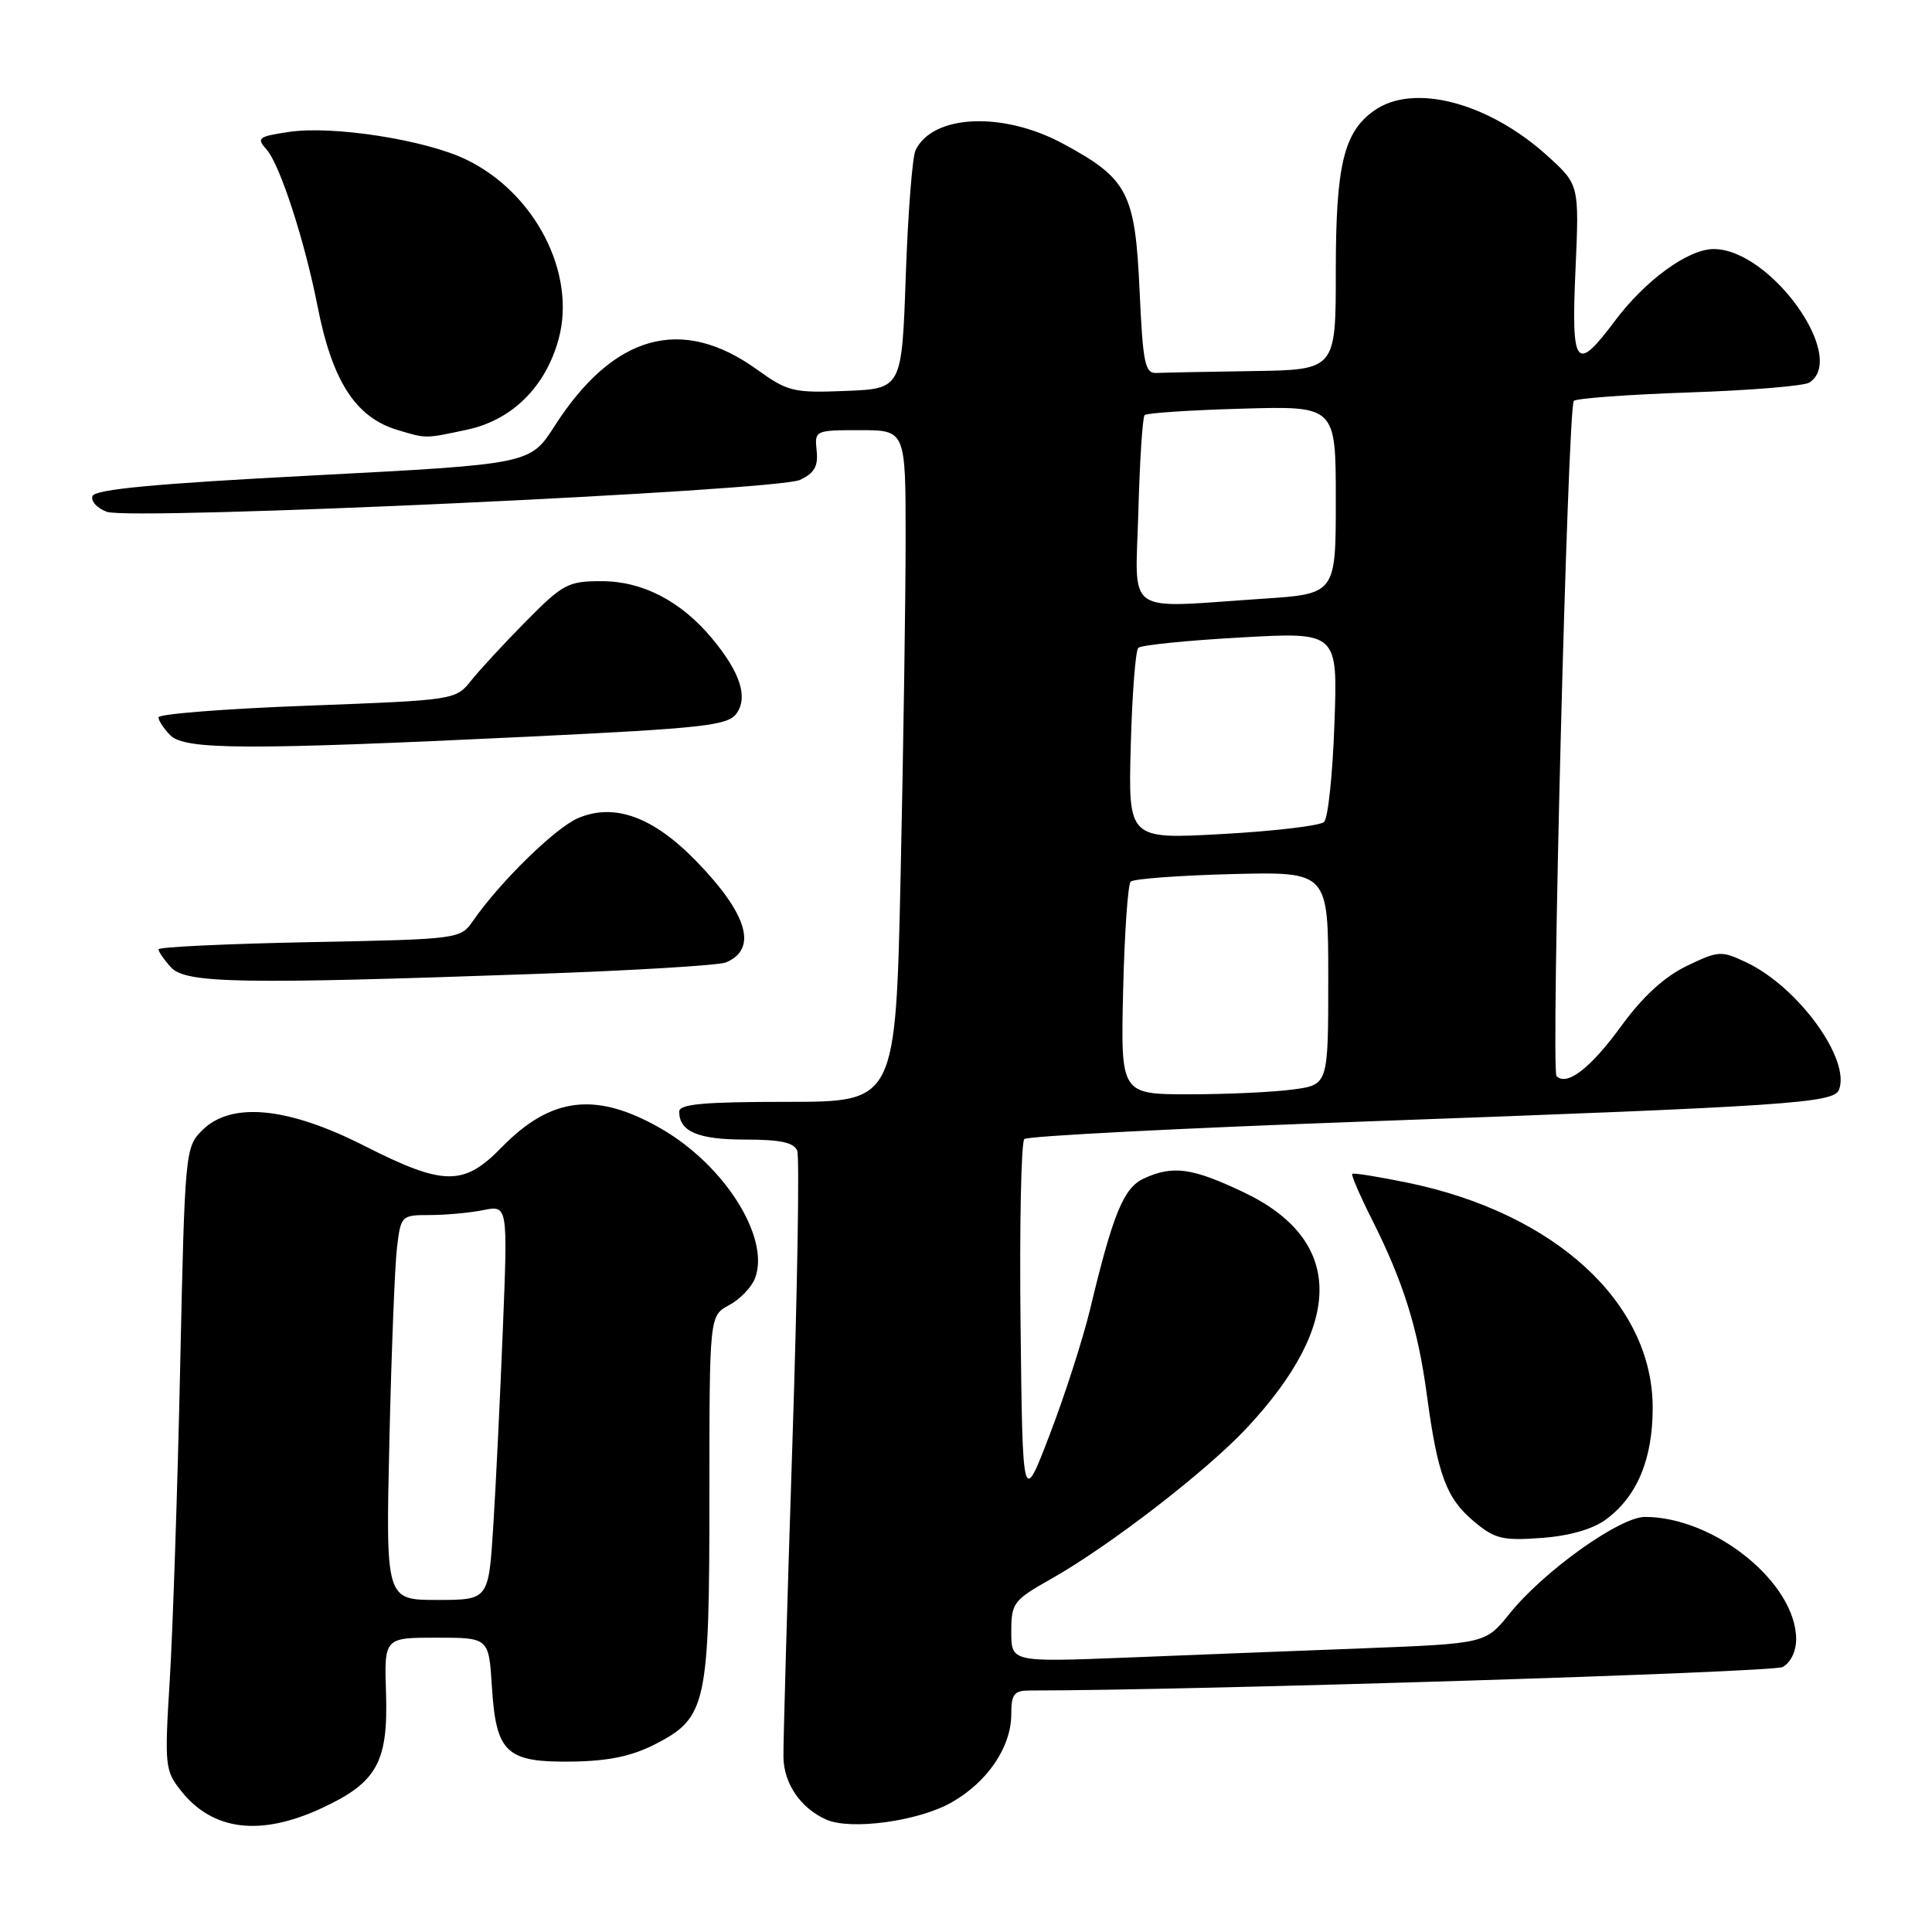 <?xml version="1.0" encoding="UTF-8" standalone="no"?>
<!DOCTYPE svg PUBLIC "-//W3C//DTD SVG 1.1//EN" "http://www.w3.org/Graphics/SVG/1.1/DTD/svg11.dtd" >
<svg xmlns="http://www.w3.org/2000/svg" xmlns:xlink="http://www.w3.org/1999/xlink" version="1.1" viewBox="0 0 256 256">
 <g >
 <path fill="currentColor"
d=" M 42.67 239.57 C 49.94 236.19 51.44 233.50 51.15 224.38 C 50.91 217.00 50.91 217.00 57.84 217.00 C 64.77 217.00 64.77 217.00 65.18 223.51 C 65.74 232.29 67.06 233.53 75.79 233.42 C 80.64 233.35 83.70 232.71 86.83 231.11 C 93.63 227.61 94.00 225.91 94.00 198.20 C 94.00 174.34 94.00 174.34 96.61 172.94 C 98.05 172.17 99.60 170.56 100.05 169.36 C 102.08 164.02 96.02 154.39 87.58 149.54 C 79.00 144.61 73.03 145.31 66.48 152.02 C 61.43 157.20 58.80 157.17 48.22 151.80 C 38.08 146.66 30.61 145.95 26.78 149.78 C 24.54 152.01 24.49 152.60 23.87 181.28 C 23.52 197.35 22.90 215.90 22.50 222.50 C 21.79 234.01 21.85 234.62 24.02 237.33 C 28.21 242.60 34.54 243.36 42.67 239.57 Z  M 126.03 238.86 C 130.83 236.16 134.00 231.50 134.00 227.13 C 134.00 224.47 134.37 224.00 136.47 224.00 C 157.85 224.00 234.89 221.60 236.21 220.89 C 237.26 220.33 238.00 218.80 238.00 217.21 C 237.99 209.75 227.17 201.00 217.96 201.00 C 214.62 201.00 204.55 208.19 200.04 213.80 C 196.84 217.78 196.84 217.78 180.67 218.41 C 171.78 218.75 157.64 219.30 149.25 219.64 C 134.00 220.24 134.00 220.24 134.00 216.22 C 134.00 212.40 134.27 212.04 139.30 209.20 C 147.00 204.85 159.83 194.96 165.19 189.23 C 178.21 175.31 178.05 164.25 164.73 157.95 C 157.95 154.74 155.42 154.39 151.58 156.15 C 148.89 157.37 147.48 160.81 144.44 173.50 C 143.51 177.35 141.13 184.78 139.13 190.00 C 135.50 199.50 135.50 199.50 135.23 175.57 C 135.08 162.41 135.31 151.32 135.73 150.93 C 136.15 150.53 156.52 149.49 181.00 148.60 C 237.17 146.56 243.00 146.17 243.68 144.39 C 245.23 140.35 238.26 130.78 231.42 127.53 C 228.06 125.94 227.72 125.96 223.47 128.01 C 220.49 129.46 217.64 132.08 214.77 136.03 C 210.76 141.54 207.62 143.96 206.25 142.59 C 205.48 141.81 207.73 53.94 208.54 53.12 C 208.89 52.78 215.77 52.28 223.83 52.00 C 231.90 51.73 239.06 51.14 239.75 50.69 C 244.89 47.36 234.59 33.00 227.07 33.00 C 223.70 33.00 218.03 37.12 213.99 42.51 C 208.79 49.46 208.19 48.68 208.76 35.73 C 209.26 24.47 209.26 24.47 205.02 20.63 C 197.20 13.57 187.33 10.98 182.12 14.63 C 178.05 17.48 177.00 21.85 177.00 35.97 C 177.00 49.00 177.00 49.00 166.00 49.17 C 159.95 49.26 154.21 49.37 153.25 49.42 C 151.71 49.49 151.44 48.16 151.00 38.50 C 150.41 25.51 149.45 23.68 140.86 19.04 C 132.91 14.75 123.63 15.15 121.32 19.89 C 120.89 20.77 120.31 28.25 120.02 36.50 C 119.50 51.50 119.50 51.50 112.08 51.80 C 105.12 52.08 104.38 51.90 100.27 48.94 C 90.30 41.78 81.27 44.31 73.48 56.46 C 70.25 61.50 70.25 61.50 41.46 63.00 C 20.49 64.09 12.55 64.84 12.25 65.74 C 12.02 66.43 12.89 67.36 14.17 67.82 C 17.46 68.99 102.84 65.05 106.00 63.59 C 107.91 62.70 108.43 61.78 108.21 59.71 C 107.93 57.03 107.99 57.00 113.96 57.00 C 120.00 57.00 120.00 57.00 120.00 71.34 C 120.00 79.22 119.70 99.25 119.34 115.84 C 118.68 146.00 118.68 146.00 104.34 146.00 C 93.24 146.00 90.00 146.29 90.00 147.30 C 90.00 149.94 92.51 151.00 98.73 151.00 C 103.43 151.00 105.21 151.39 105.64 152.49 C 105.95 153.32 105.66 170.98 104.98 191.74 C 104.30 212.51 103.78 231.01 103.81 232.85 C 103.87 236.36 106.12 239.63 109.50 241.11 C 112.74 242.54 121.65 241.33 126.03 238.86 Z  M 212.76 201.36 C 216.92 198.32 219.00 193.36 218.99 186.50 C 218.97 172.60 206.01 160.72 186.50 156.71 C 182.65 155.92 179.36 155.39 179.18 155.54 C 179.01 155.68 180.20 158.43 181.82 161.65 C 185.97 169.90 187.89 176.05 189.07 184.86 C 190.49 195.41 191.64 198.52 195.27 201.57 C 198.05 203.91 199.07 204.16 204.22 203.79 C 207.92 203.52 211.02 202.64 212.76 201.36 Z  M 71.00 129.05 C 83.93 128.60 95.25 127.91 96.17 127.53 C 100.43 125.78 99.09 121.15 92.29 114.14 C 86.57 108.24 81.44 106.36 76.61 108.40 C 73.62 109.66 66.29 116.82 62.71 121.97 C 61.00 124.44 60.95 124.45 41.00 124.84 C 30.00 125.06 21.00 125.48 21.00 125.79 C 21.00 126.09 21.74 127.17 22.65 128.17 C 24.59 130.31 31.78 130.44 71.00 129.05 Z  M 69.88 97.62 C 93.14 96.50 96.42 96.14 97.57 94.57 C 99.16 92.40 98.10 89.11 94.36 84.61 C 90.25 79.66 85.15 77.01 79.73 77.01 C 75.29 77.00 74.59 77.37 69.73 82.29 C 66.85 85.20 63.57 88.75 62.43 90.18 C 60.37 92.76 60.27 92.77 40.68 93.51 C 29.86 93.91 21.00 94.61 21.00 95.05 C 21.00 95.49 21.71 96.56 22.57 97.43 C 24.51 99.37 32.69 99.40 69.88 97.62 Z  M 61.91 56.93 C 67.88 55.65 72.32 51.23 74.03 44.89 C 76.38 36.17 70.88 25.53 61.75 21.13 C 56.33 18.52 44.08 16.61 38.29 17.48 C 34.20 18.09 33.95 18.29 35.33 19.82 C 37.08 21.78 40.37 31.89 42.06 40.50 C 44.02 50.52 47.11 55.31 52.69 56.98 C 56.52 58.13 56.27 58.14 61.91 56.93 Z  M 51.60 190.75 C 51.87 179.06 52.32 167.59 52.61 165.25 C 53.11 161.08 53.20 161.00 56.94 161.00 C 59.03 161.00 62.22 160.71 64.02 160.35 C 67.29 159.69 67.29 159.69 66.63 176.10 C 66.27 185.12 65.70 196.89 65.36 202.25 C 64.74 212.00 64.74 212.00 57.92 212.00 C 51.11 212.00 51.11 212.00 51.60 190.75 Z  M 148.82 131.25 C 149.00 123.69 149.45 117.20 149.82 116.82 C 150.19 116.45 156.24 116.00 163.25 115.82 C 176.00 115.50 176.00 115.50 176.00 129.61 C 176.00 143.73 176.00 143.73 171.36 144.36 C 168.81 144.71 162.62 145.00 157.61 145.00 C 148.50 145.00 148.50 145.00 148.82 131.25 Z  M 149.83 98.86 C 150.01 92.06 150.46 86.20 150.83 85.84 C 151.20 85.48 157.30 84.86 164.38 84.47 C 177.26 83.74 177.26 83.74 176.82 95.88 C 176.59 102.55 175.97 108.42 175.45 108.91 C 174.93 109.41 168.88 110.13 162.00 110.51 C 149.50 111.21 149.50 111.21 149.83 98.86 Z  M 150.84 67.75 C 151.02 61.01 151.40 55.27 151.67 55.00 C 151.94 54.73 157.75 54.34 164.58 54.15 C 177.00 53.79 177.00 53.79 177.00 66.25 C 177.00 78.70 177.00 78.70 167.25 79.34 C 148.70 80.57 150.45 81.81 150.84 67.75 Z "/>
</g>
</svg>